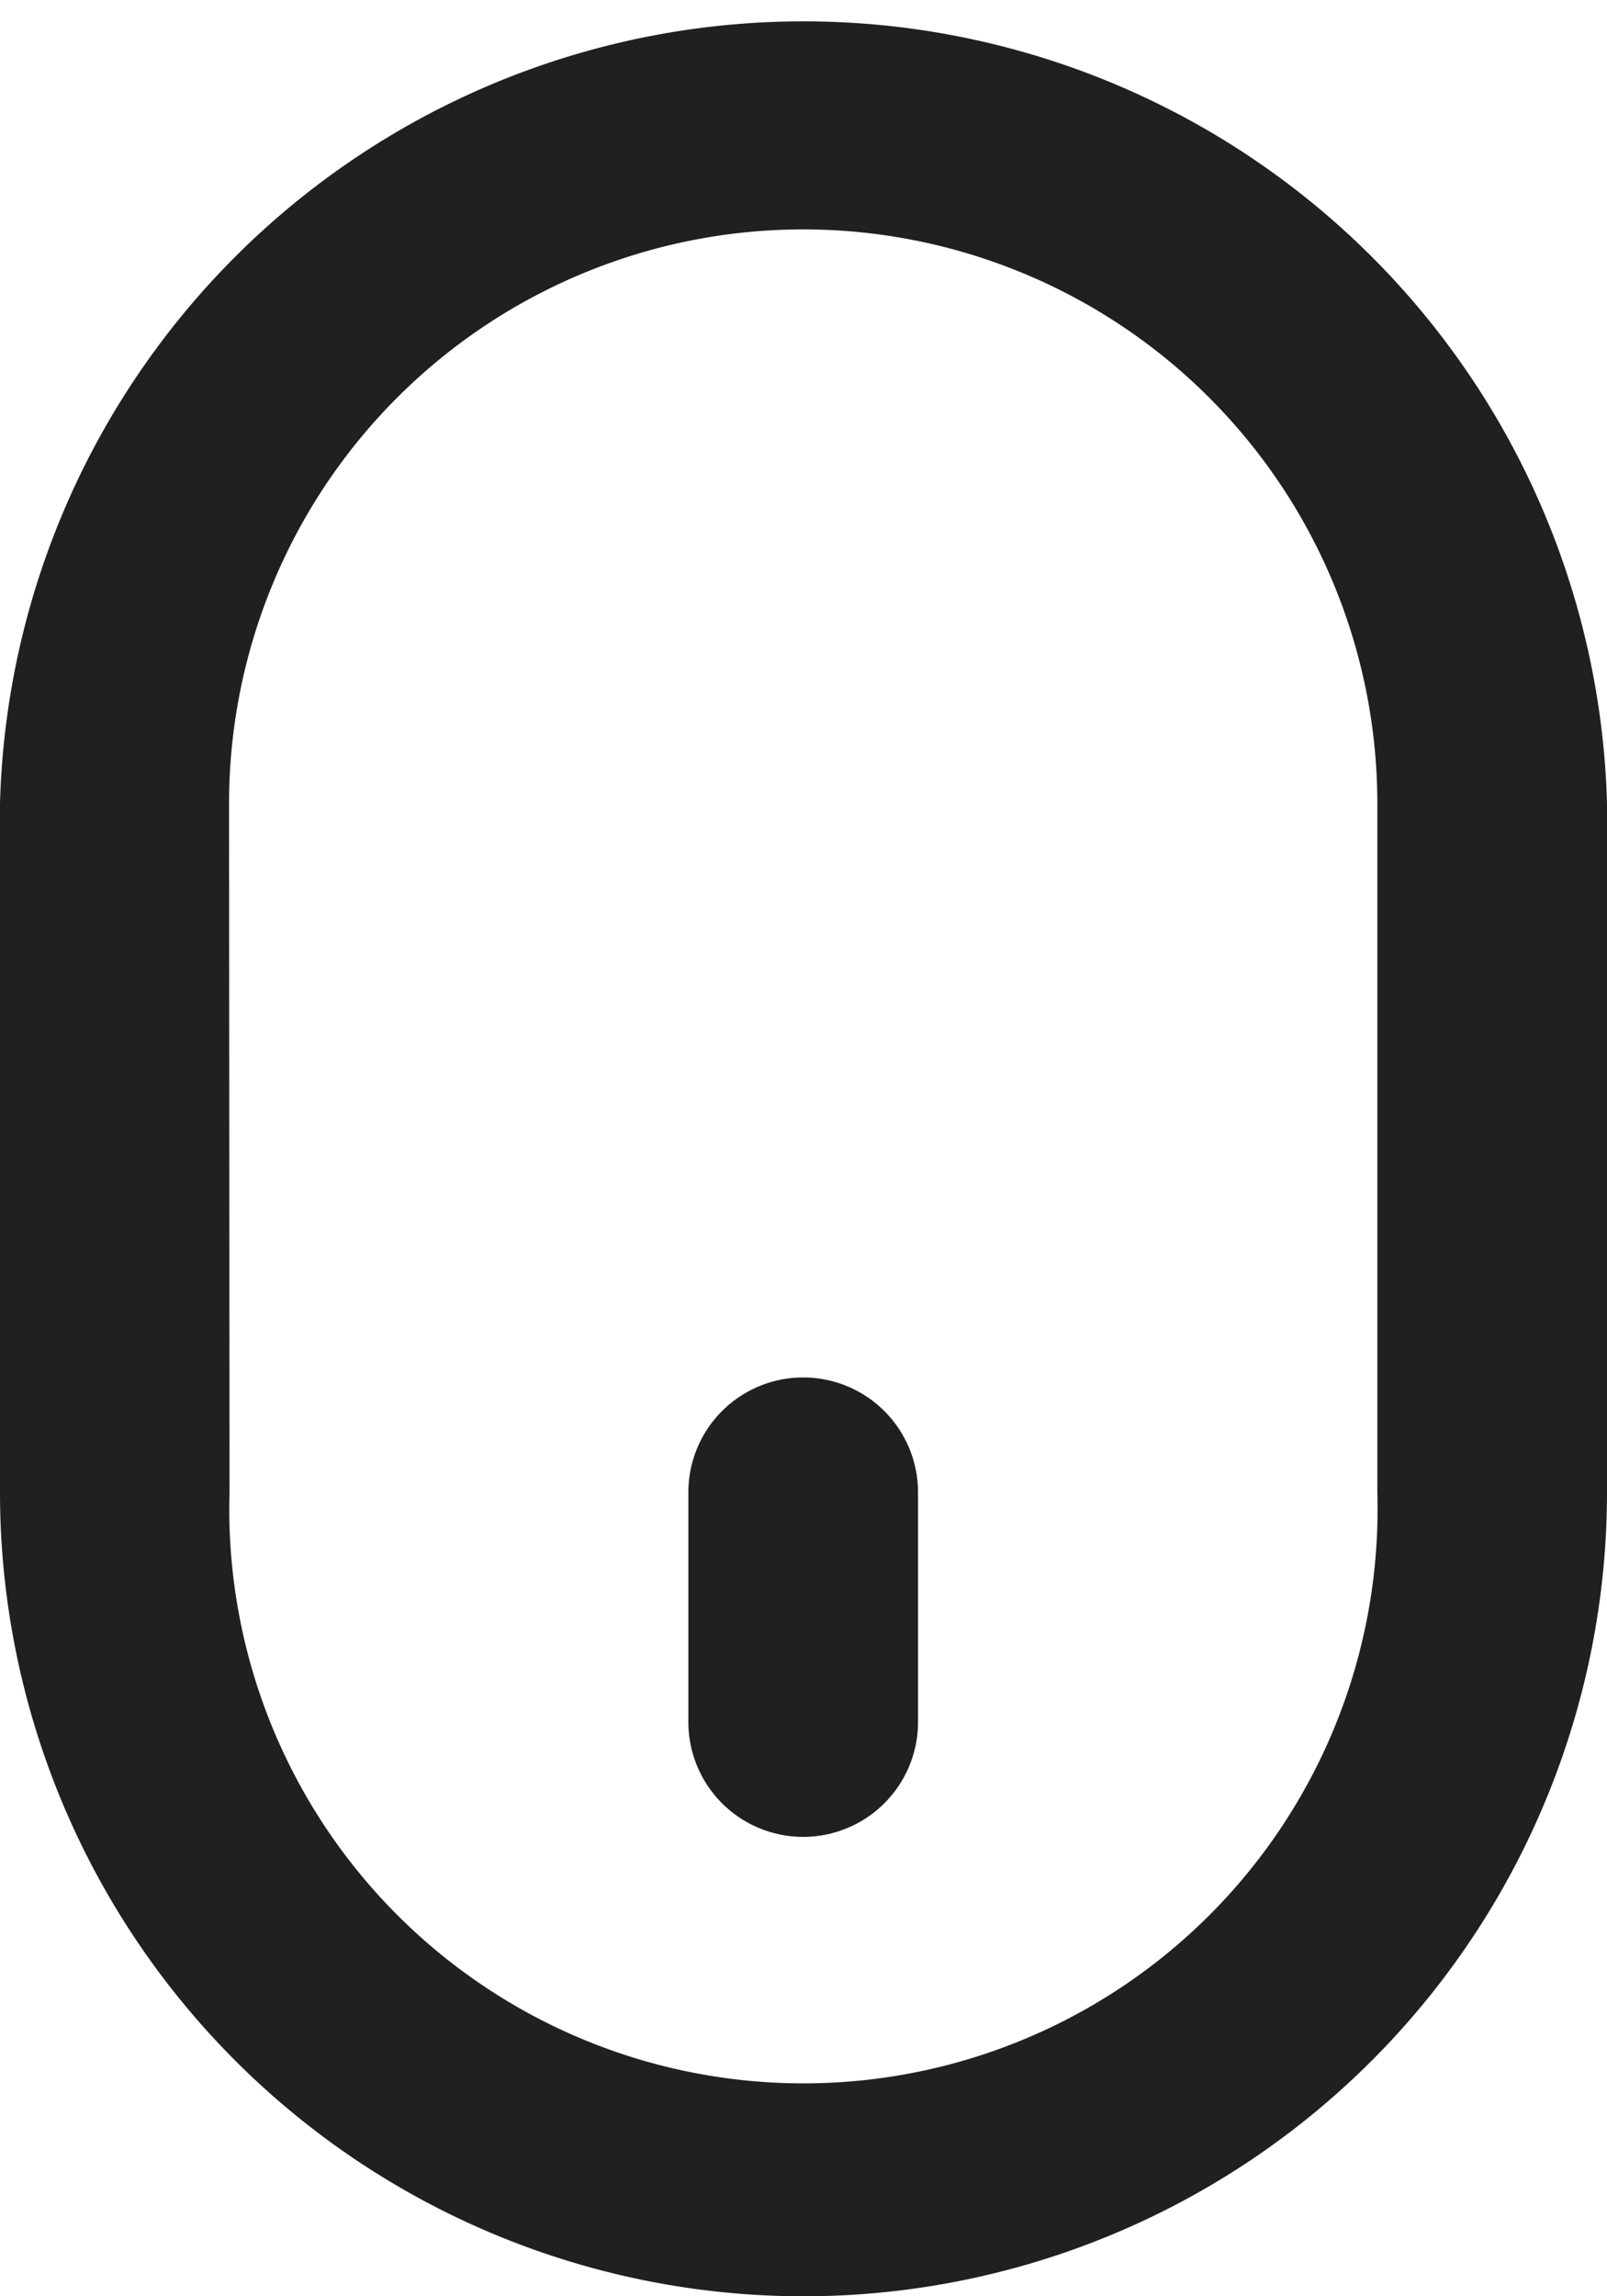 <svg xmlns="http://www.w3.org/2000/svg" width="20.992" height="29.989" viewBox="0 0 20.992 29.989">
  <path id="mouse-alt" d="M15.5,8A1.5,1.5,0,0,0,14,9.5v3a1.5,1.5,0,1,0,3,0v-3A1.5,1.5,0,0,0,15.5,8Zm0-6A10.5,10.5,0,0,0,5,12.5v9a10.5,10.5,0,0,0,20.992,0v-9A10.5,10.5,0,0,0,15.5,2Zm7.5,19.493A7.5,7.5,0,0,1,8,21.493v-9a7.5,7.5,0,1,1,14.994,0Z" transform="translate(25.992 31.989) rotate(180)" fill="#202020"/>
</svg>
